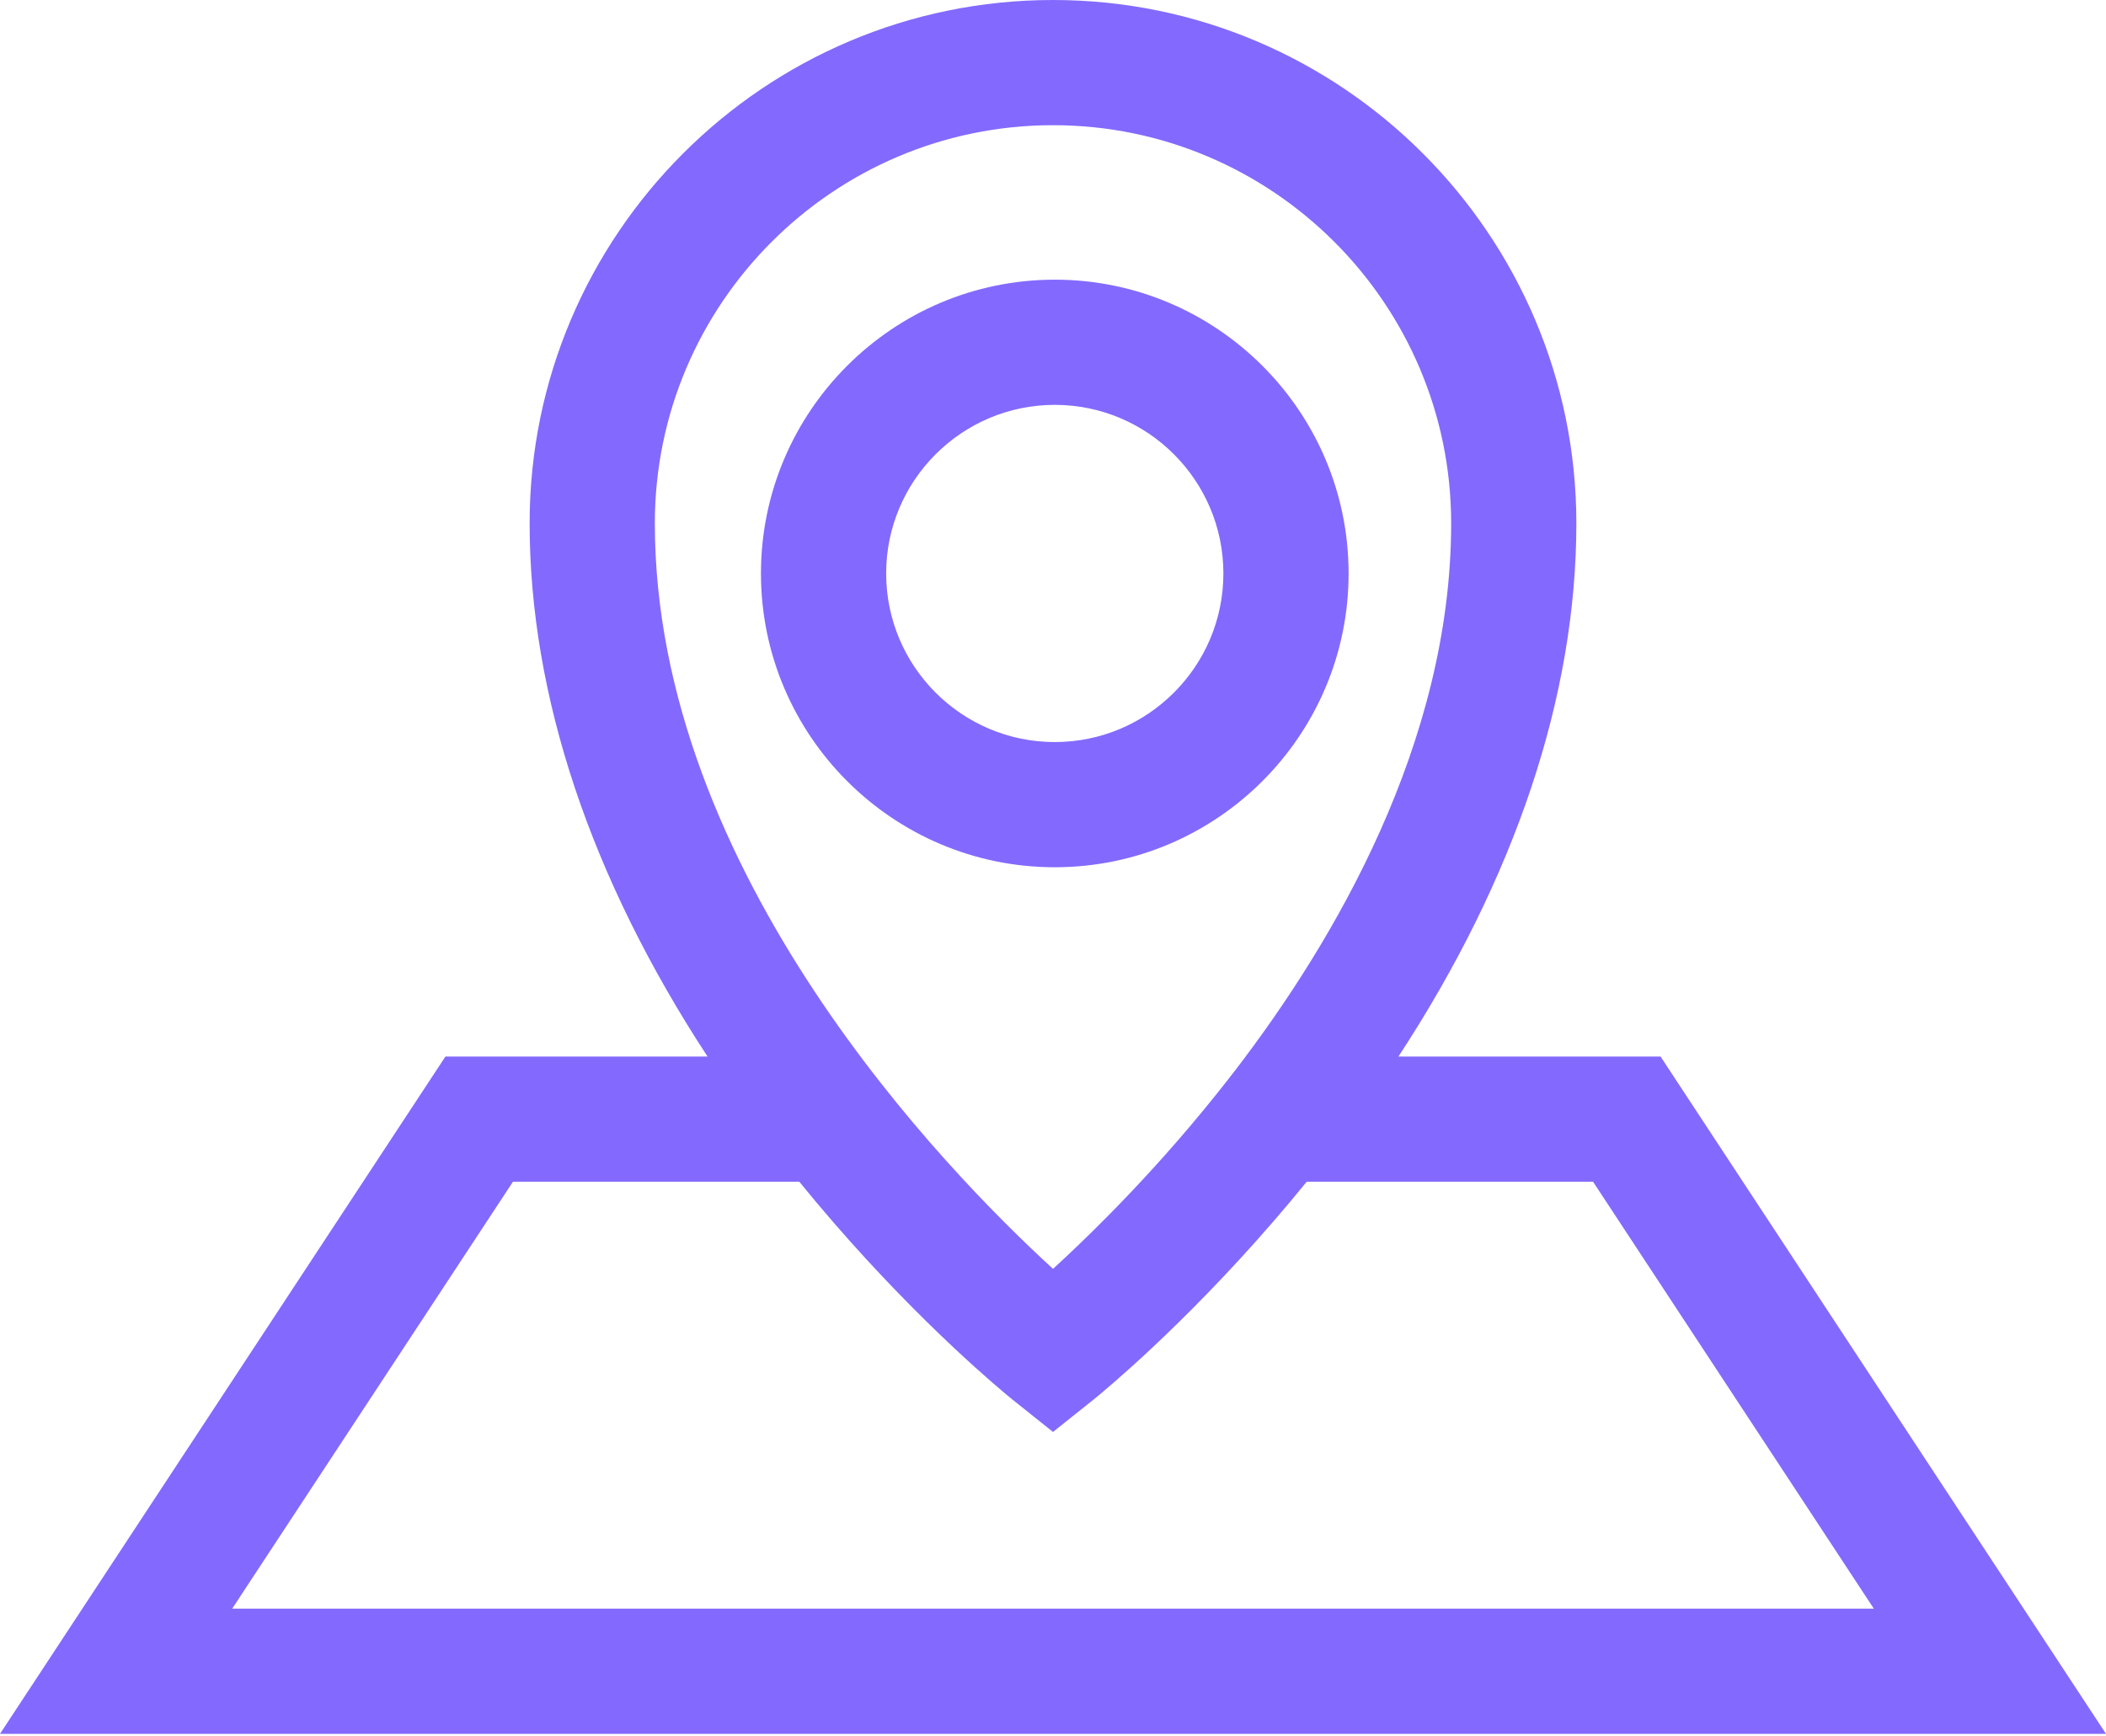 <svg width="512" height="422" viewBox="0 0 512 422" fill="none" xmlns="http://www.w3.org/2000/svg">
<path d="M256.432 68C217.044 68 185 100.045 185 139.432C185 178.82 217.045 210.864 256.432 210.864C295.82 210.864 327.864 178.819 327.864 139.432C327.864 100.045 295.82 68 256.432 68ZM256.431 180.425C233.828 180.425 215.438 162.036 215.438 139.432C215.438 116.828 233.827 98.439 256.431 98.439C279.035 98.439 297.424 116.829 297.424 139.432C297.424 162.036 279.034 180.425 256.431 180.425Z" fill="#8469FE"/>
<path d="M403.703 256.882H339.988C368.357 213.561 383.237 169.173 383.237 127.238C383.237 57.079 326.158 0 255.999 0C185.84 0 128.761 57.079 128.761 127.238C128.761 169.173 143.642 213.561 172.01 256.882H108.295L0 421.572H512L403.703 256.882ZM159.202 127.239C159.201 73.862 202.625 30.439 256 30.439C309.375 30.439 352.799 73.863 352.799 127.238C352.799 180.581 324.301 228.937 300.392 260.11C299.625 261.109 298.859 262.087 298.092 263.065C297.311 264.062 296.529 265.046 295.748 266.021C295.499 266.331 295.25 266.644 295.001 266.952C294.224 267.915 293.449 268.866 292.674 269.806C292.425 270.107 292.177 270.41 291.929 270.709C291.155 271.644 290.383 272.566 289.614 273.476C289.372 273.763 289.129 274.049 288.887 274.334C288.113 275.245 287.342 276.144 286.574 277.03C286.345 277.295 286.116 277.558 285.888 277.82C285.113 278.709 284.343 279.586 283.577 280.45C283.361 280.694 283.146 280.935 282.931 281.177C282.154 282.048 281.382 282.908 280.616 283.751C280.426 283.96 280.238 284.166 280.049 284.373C279.266 285.232 278.486 286.081 277.716 286.91C277.554 287.084 277.392 287.257 277.231 287.431C276.44 288.281 275.653 289.118 274.878 289.936C274.755 290.065 274.634 290.192 274.513 290.319C273.705 291.168 272.906 292.003 272.119 292.816C272.045 292.893 271.972 292.967 271.897 293.044C271.07 293.897 270.252 294.734 269.452 295.546C269.434 295.564 269.416 295.582 269.399 295.6C264.264 300.8 259.689 305.14 256.005 308.508C229.93 284.648 159.202 212.087 159.202 127.239ZM124.712 287.321H194.321C216.697 314.855 237.691 333.228 244.35 338.81C244.352 338.812 244.354 338.813 244.356 338.815C244.597 339.017 244.821 339.204 245.024 339.372C245.038 339.383 245.049 339.393 245.064 339.404C245.46 339.732 245.785 340 246.024 340.193C246.043 340.209 246.054 340.218 246.074 340.234C246.265 340.389 246.403 340.5 246.474 340.557C246.481 340.563 246.498 340.576 246.504 340.581L246.506 340.582H246.507L246.517 340.59L256.003 348.165L265.489 340.59L265.499 340.582H265.5L265.502 340.581C265.508 340.576 265.524 340.563 265.532 340.557C265.603 340.5 265.741 340.39 265.932 340.234C265.95 340.219 265.961 340.21 265.982 340.193C266.22 339.999 266.546 339.731 266.942 339.404C266.956 339.393 266.967 339.383 266.982 339.372C267.185 339.204 267.408 339.017 267.65 338.815C267.652 338.814 267.654 338.812 267.656 338.81C274.316 333.227 295.309 314.855 317.685 287.321H387.294L455.558 391.132H56.448L124.712 287.321Z" fill="#8469FE"/>
</svg>
